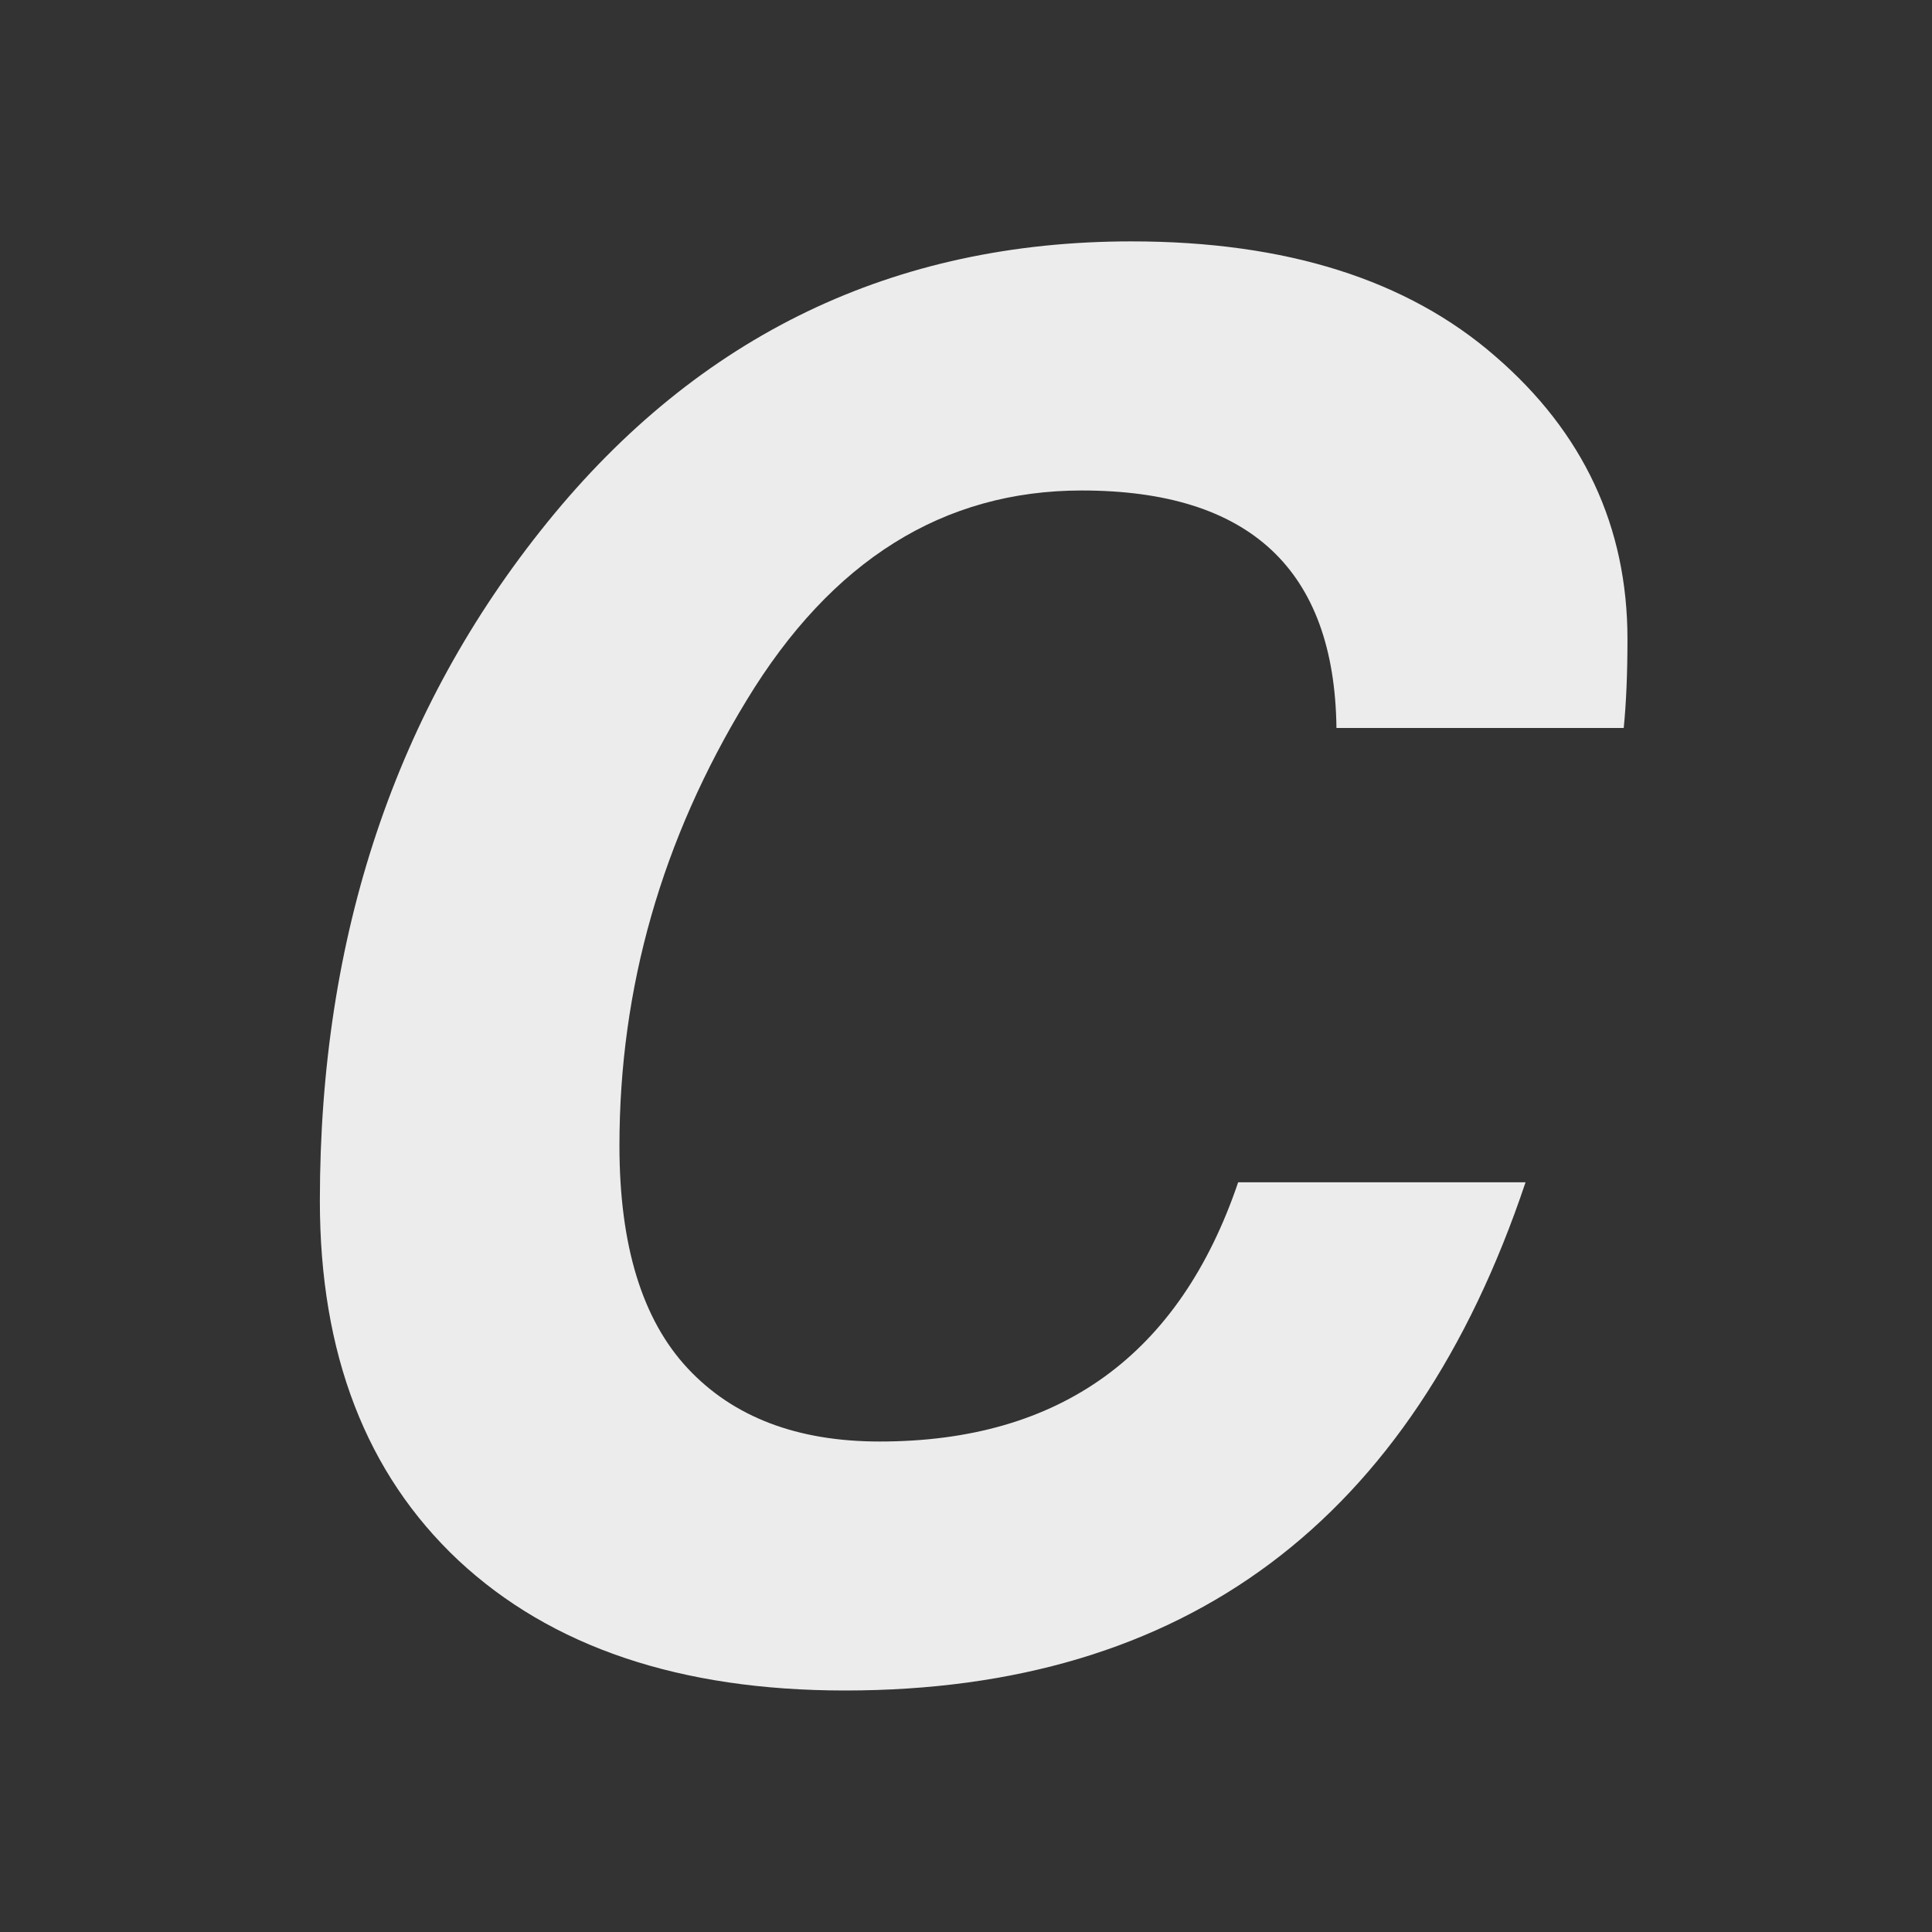 <svg height="16" width="16" xmlns="http://www.w3.org/2000/svg">
  <rect width="100%" height="100%" fill="#333333" stroke="none"/>
  <path d="m308.069-8.969q-.023-1.969-2.109-1.969-1.721 0-2.775 1.736-1.054 1.729-1.054 3.69 0 1.24.566 1.845.566.605 1.589.605 2.24 0 2.969-2.147h2.38q-1.411 4.209-5.636 4.209-2.047 0-3.202-1.078-1.147-1.078-1.147-2.977 0-3.295 1.884-5.62 1.884-2.326 4.837-2.326 1.922 0 3.015.953 1.093.946 1.093 2.341 0 .426-.031.736h-2.38z" fill="#ececec" transform="translate(-297.001 15)"/>
</svg>
